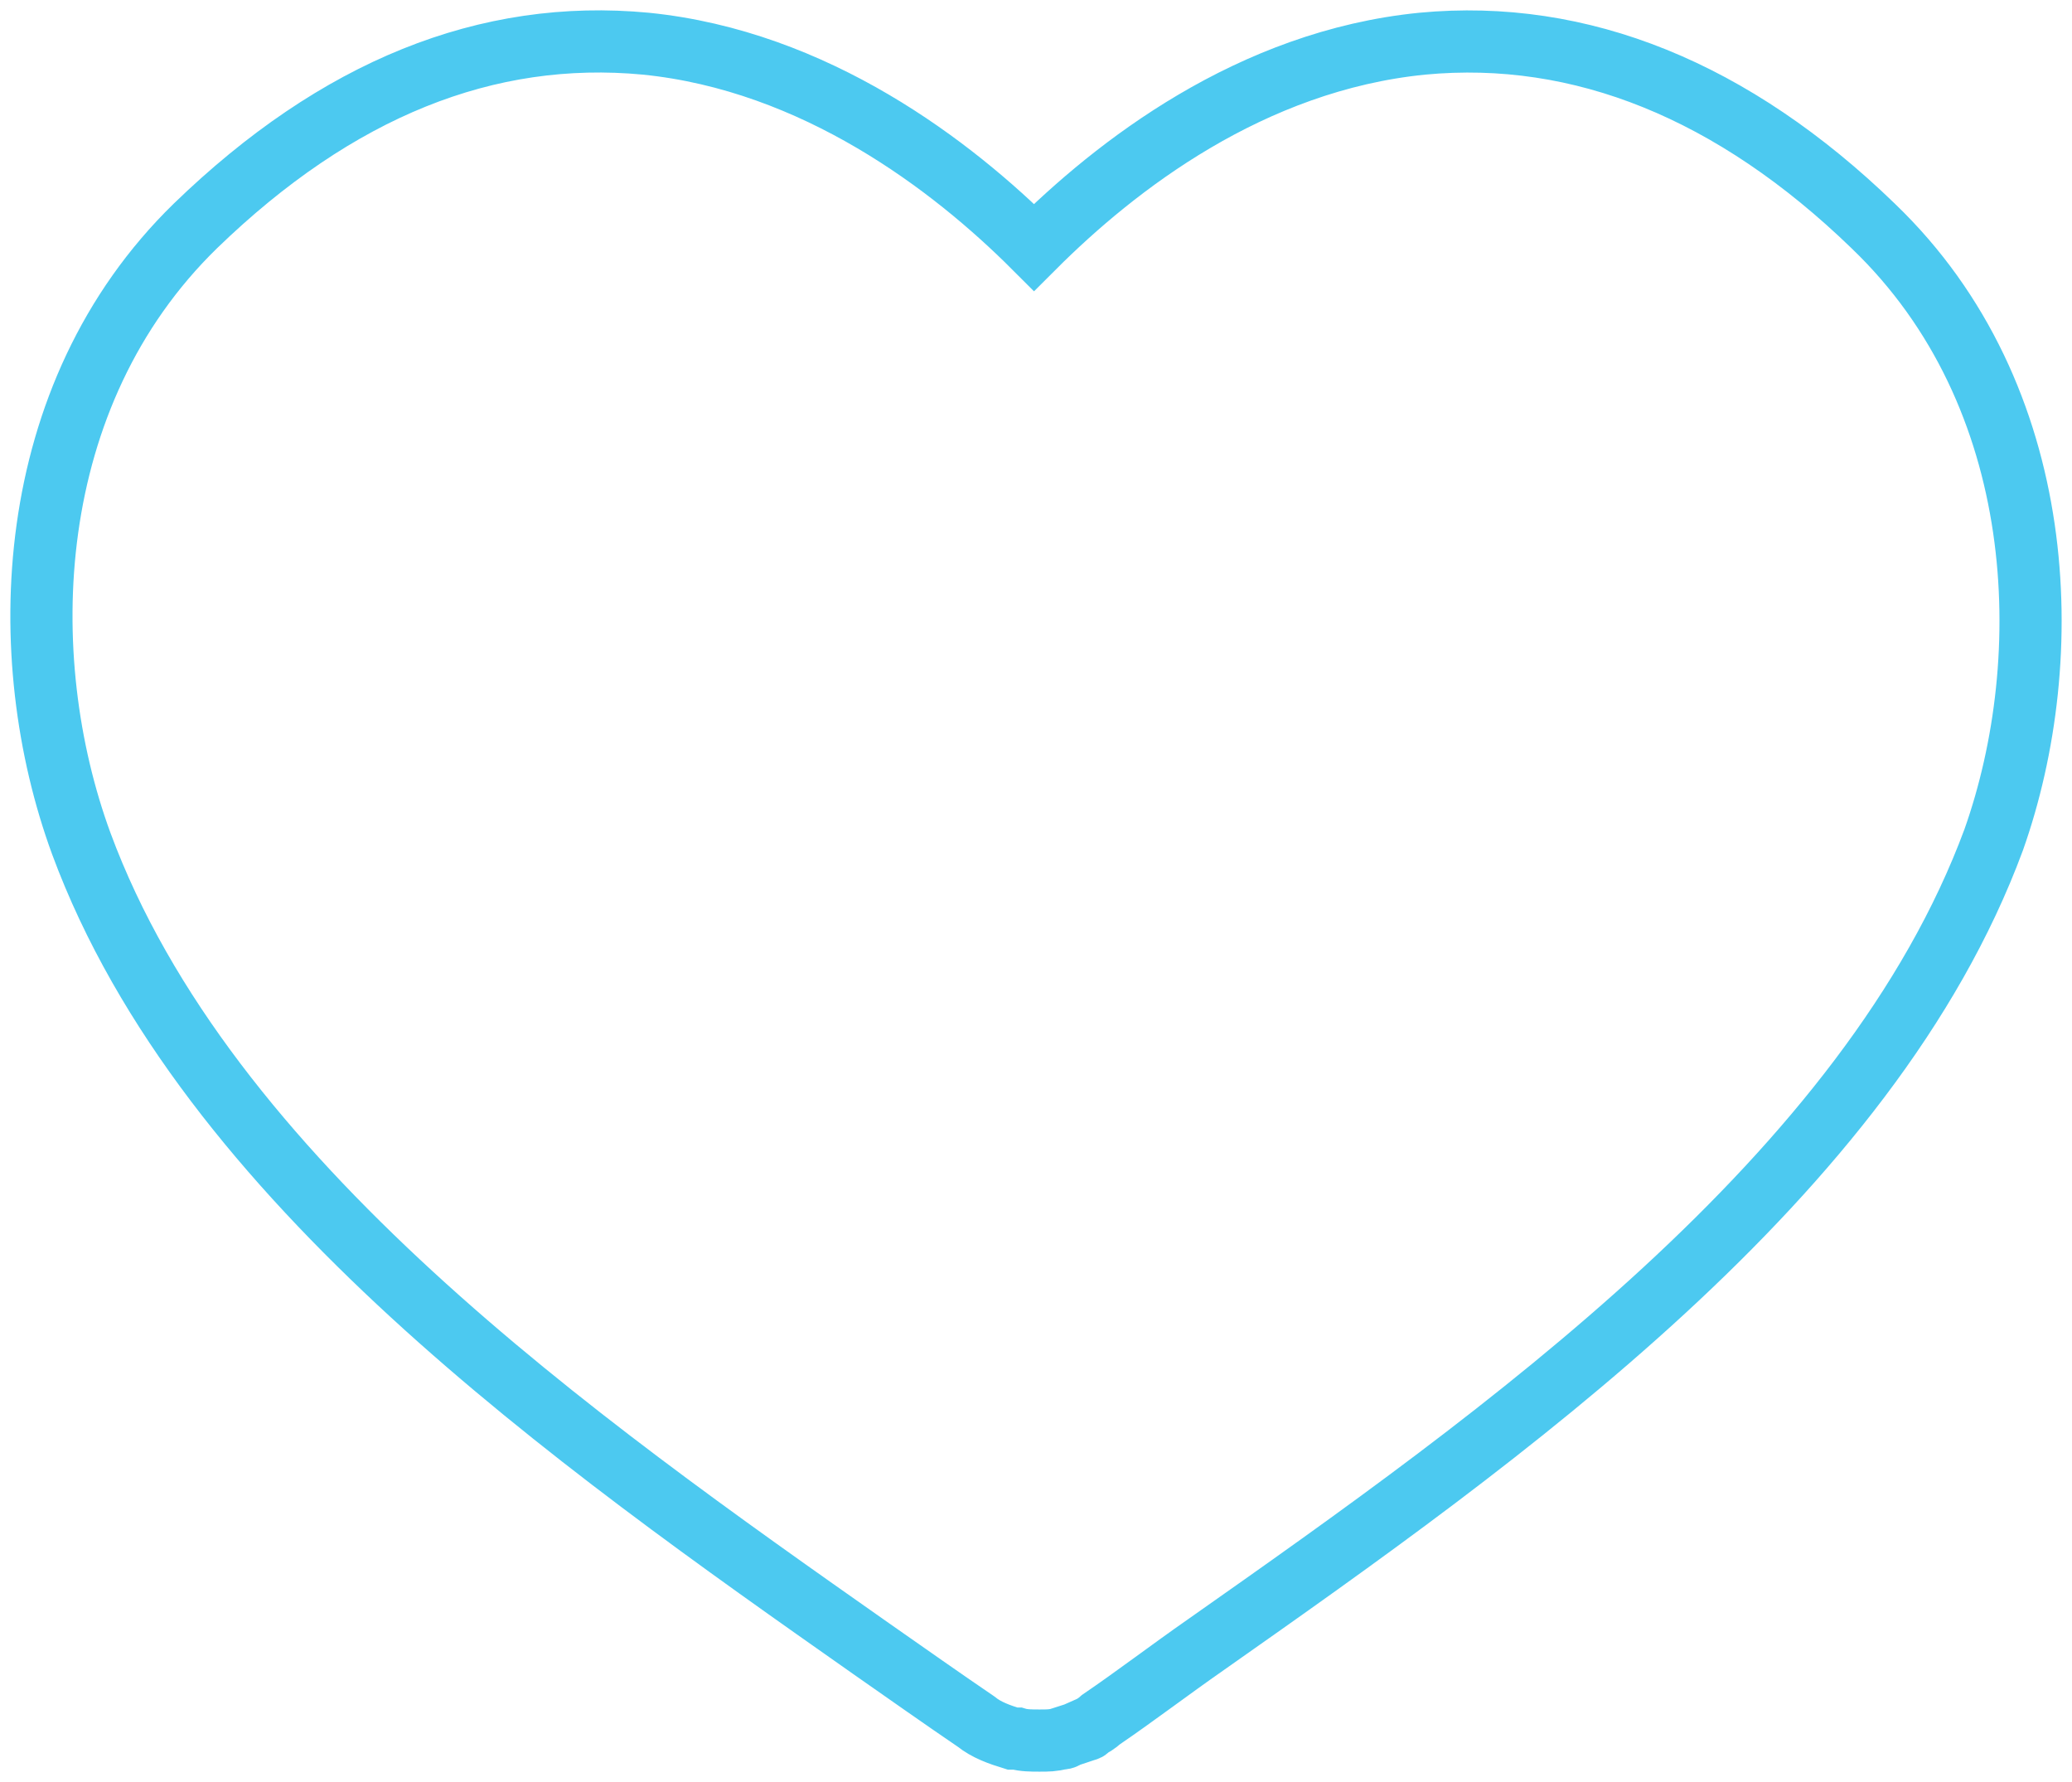 <svg width="50" height="43" viewBox="0 0 50 43" fill="none" xmlns="http://www.w3.org/2000/svg">
<path d="M45.2 5.45C41.831 2.189 38.149 0.692 34.322 1.054C30.18 1.465 26.921 4.001 24.952 5.969C22.984 4.001 19.676 1.465 15.583 1.054C11.756 0.692 8.134 2.141 4.717 5.45C0.515 9.543 0.31 15.858 1.964 20.362C4.971 28.488 13.869 34.755 21.016 39.778C21.898 40.394 22.719 40.974 23.552 41.541C23.805 41.746 24.119 41.855 24.433 41.952H24.542C24.699 42 24.904 42 25.061 42H25.109C25.266 42 25.423 42 25.58 41.952C25.629 41.952 25.689 41.952 25.737 41.903C25.894 41.855 26.051 41.795 26.208 41.746C26.208 41.746 26.256 41.746 26.256 41.698C26.365 41.65 26.462 41.59 26.57 41.493C27.403 40.925 28.224 40.297 29.106 39.682C36.253 34.658 45.103 28.392 48.11 20.265C49.667 15.87 49.462 9.543 45.212 5.462L45.2 5.45Z" stroke="#4CC9F0" stroke-width="1.5" stroke-miterlimit="10"/>
</svg>
